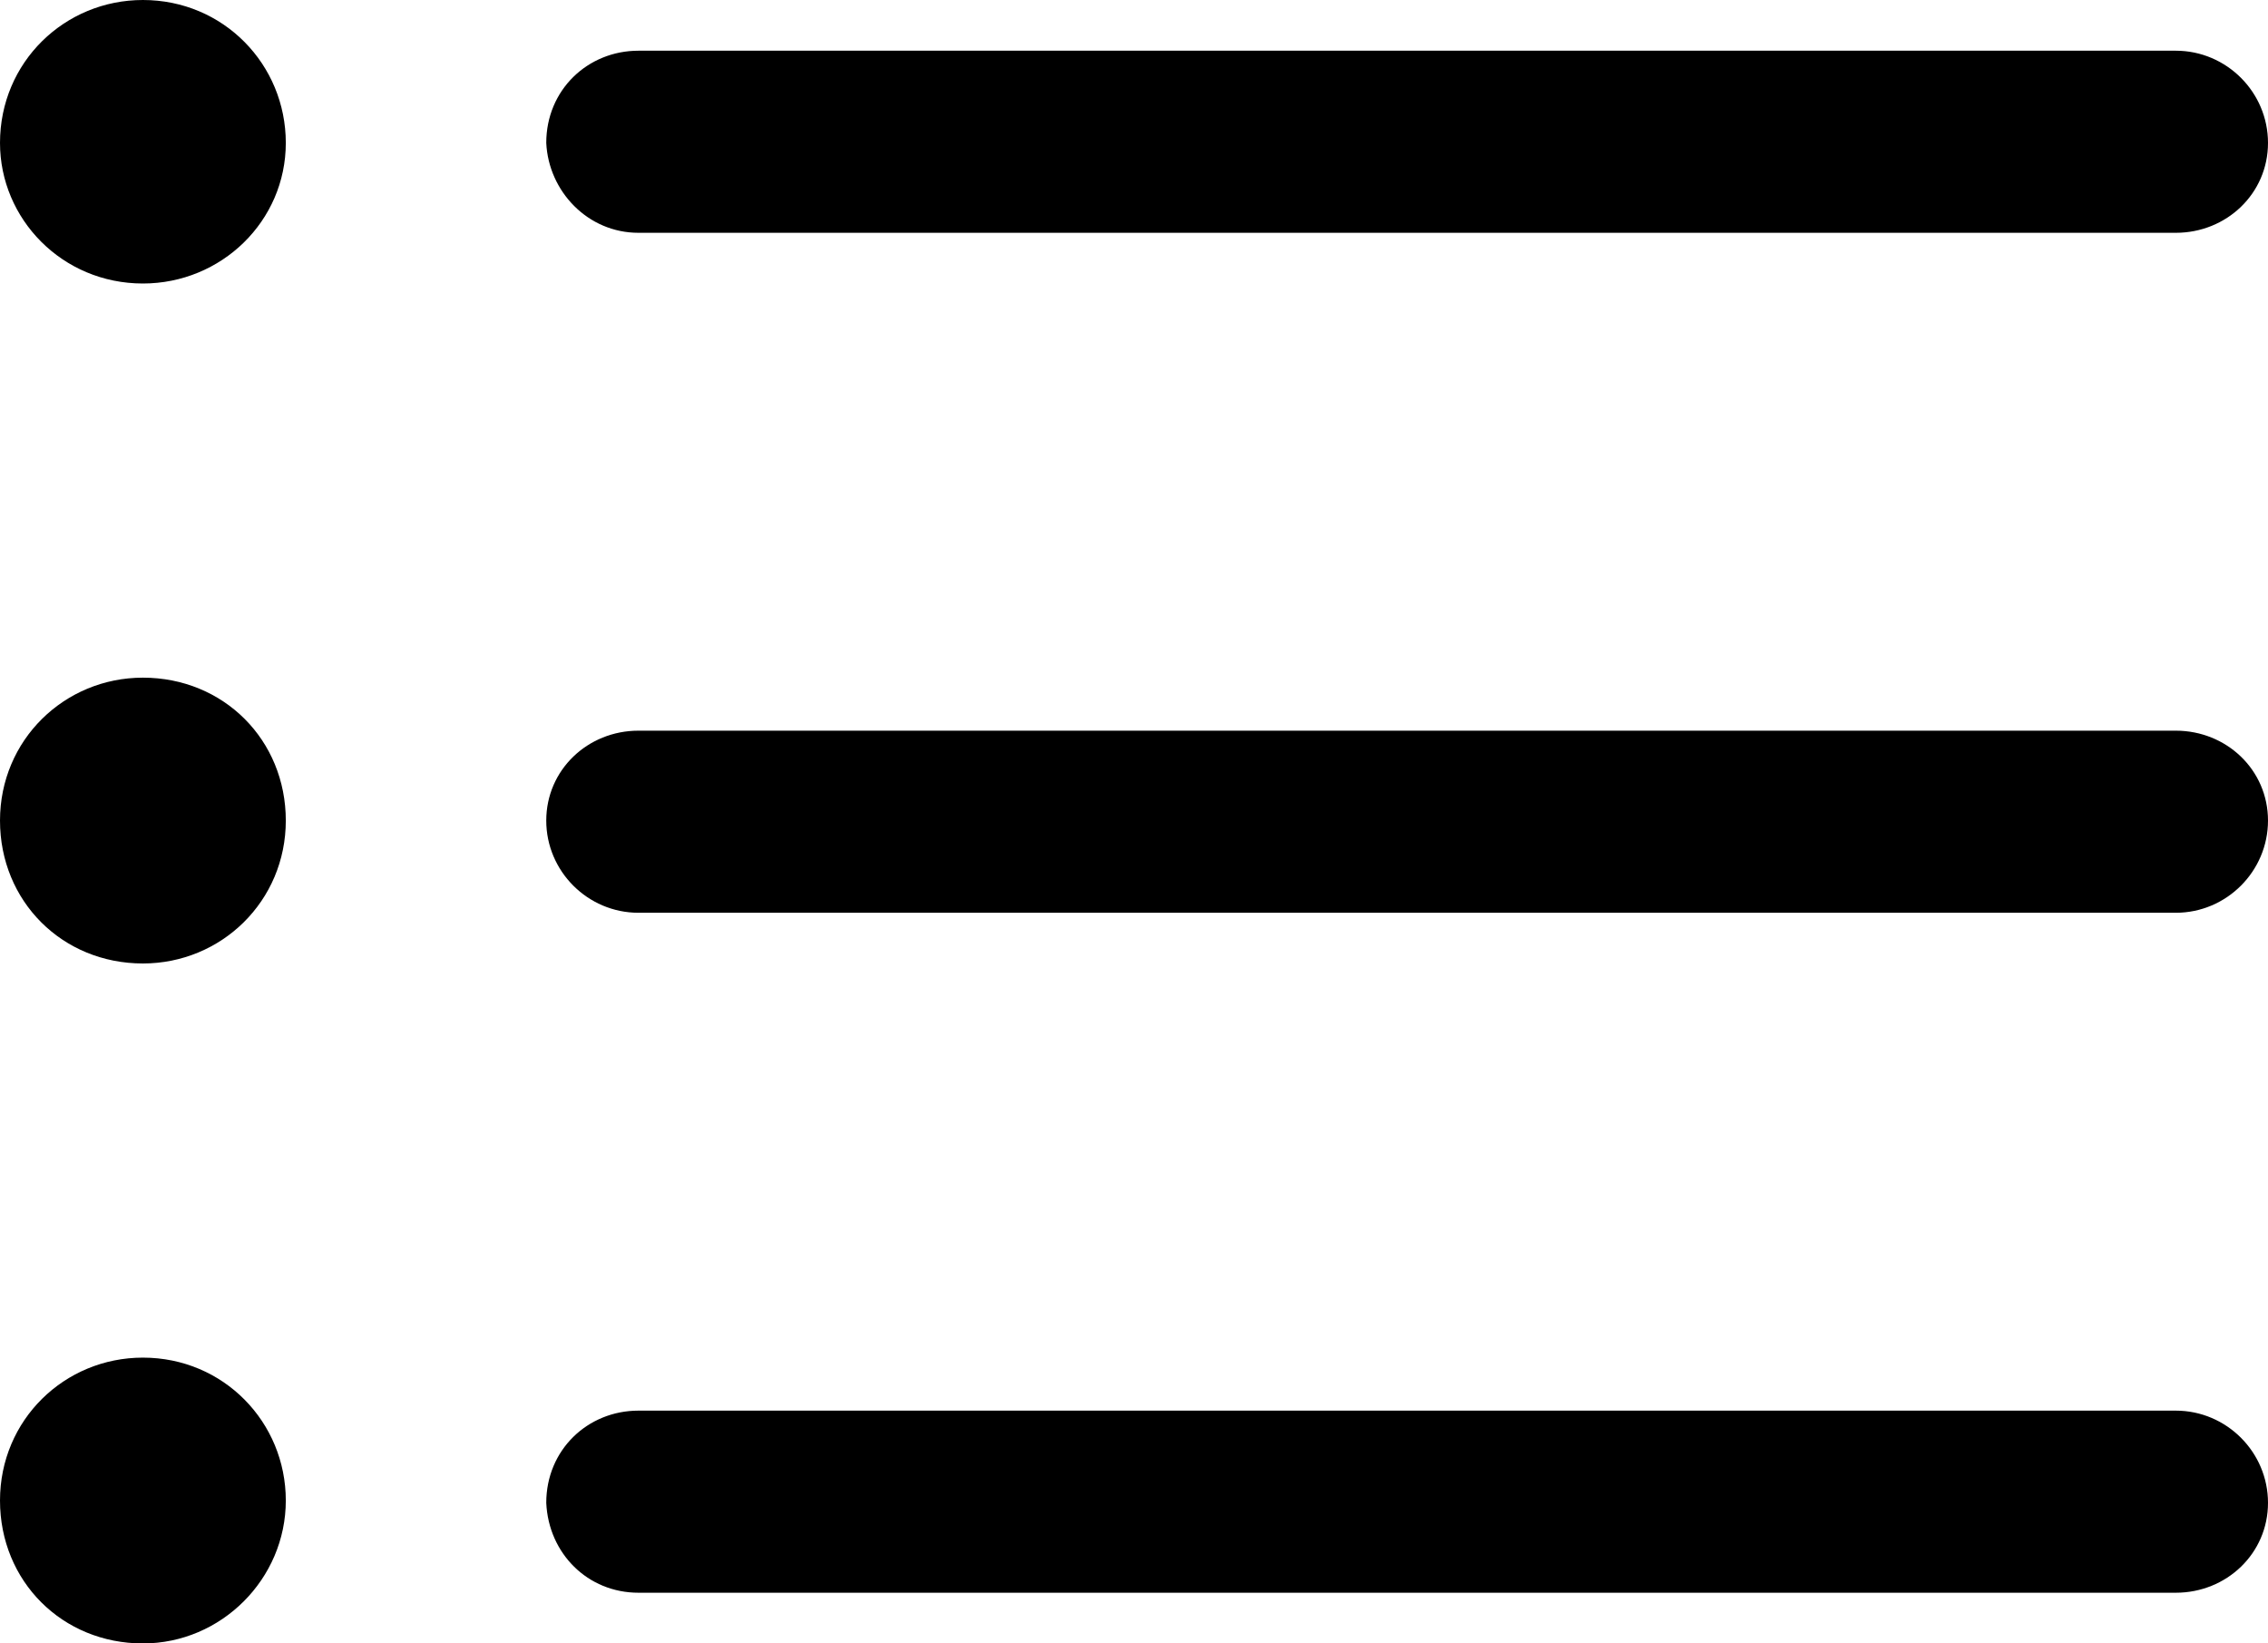 <?xml version="1.0" encoding="utf-8"?>
<!-- Generator: Adobe Illustrator 24.2.3, SVG Export Plug-In . SVG Version: 6.00 Build 0)  -->
<svg version="1.1" id="Camada_1" xmlns="http://www.w3.org/2000/svg" xmlns:xlink="http://www.w3.org/1999/xlink" x="0px" y="0px"
	 viewBox="0 0 98.4 71.3" style="enable-background:new 0 0 98.4 71.3;" xml:space="preserve">
<g id="Regular-M" transform="matrix(1 0 0 1 1388.2 1126)">
	<path d="M-1382-1113.7c3.4,0,6.2-2.7,6.2-6.1c0-3.4-2.7-6.2-6.2-6.2c-3.4,0-6.2,2.7-6.2,6.2
		C-1388.2-1116.5-1385.5-1113.7-1382-1113.7z M-1360.5-1115.9h66.7c2.2,0,4-1.7,4-3.9c0-2.2-1.8-4-4-4h-66.7c-2.2,0-4,1.7-4,4
		C-1364.4-1117.7-1362.7-1115.9-1360.5-1115.9z M-1382-1084.2c3.4,0,6.2-2.7,6.2-6.2s-2.7-6.2-6.2-6.2c-3.4,0-6.2,2.7-6.2,6.2
		S-1385.5-1084.2-1382-1084.2z M-1360.5-1086.4h66.7c2.2,0,4-1.8,4-4s-1.8-3.9-4-3.9h-66.7c-2.2,0-4,1.7-4,3.9
		S-1362.7-1086.4-1360.5-1086.4z M-1382-1054.7c3.4,0,6.2-2.8,6.2-6.2c0-3.4-2.7-6.2-6.2-6.2c-3.4,0-6.2,2.7-6.2,6.2
		C-1388.2-1057.4-1385.5-1054.7-1382-1054.7z M-1360.5-1056.9h66.7c2.2,0,4-1.7,4-3.9c0-2.2-1.8-4-4-4h-66.7c-2.2,0-4,1.7-4,4
		C-1364.4-1058.6-1362.7-1056.9-1360.5-1056.9z"/>
</g>
</svg>
